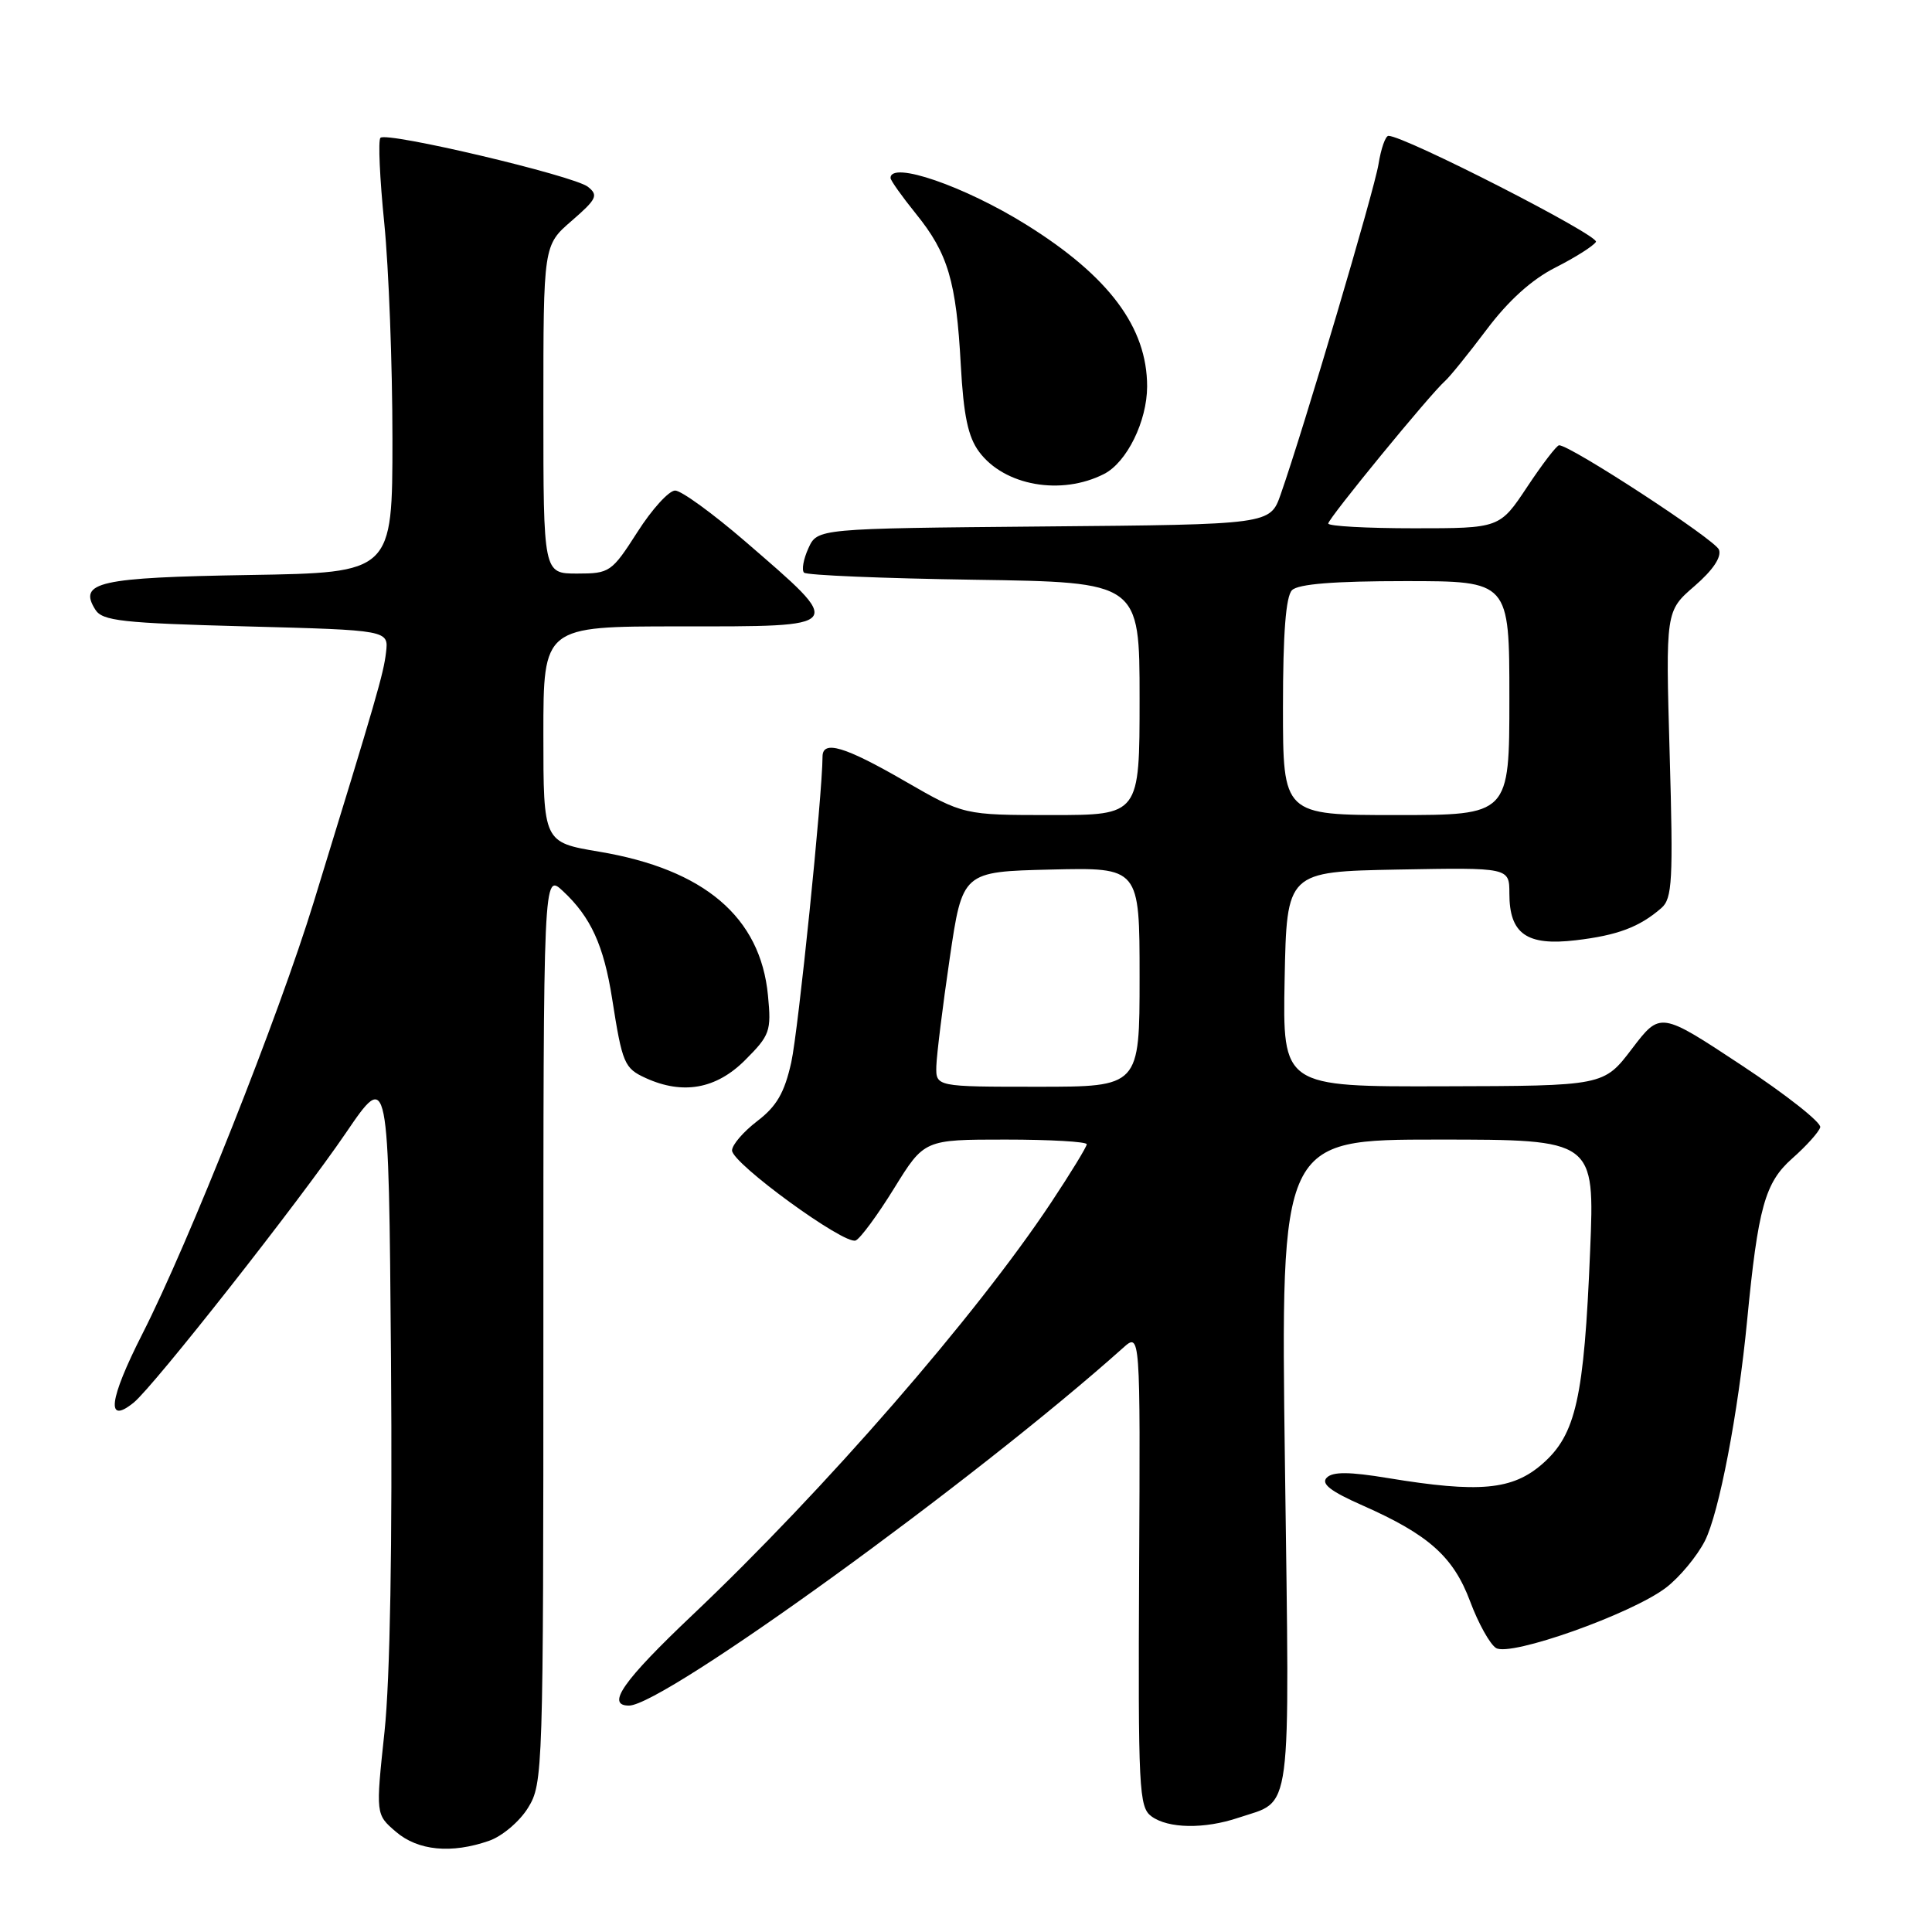 <?xml version="1.0" encoding="UTF-8" standalone="no"?>
<!DOCTYPE svg PUBLIC "-//W3C//DTD SVG 1.1//EN" "http://www.w3.org/Graphics/SVG/1.1/DTD/svg11.dtd" >
<svg xmlns="http://www.w3.org/2000/svg" xmlns:xlink="http://www.w3.org/1999/xlink" version="1.1" viewBox="0 0 256 256">
 <g >
 <path fill="currentColor"
d=" M 64.82 243.91 C 66.54 243.31 68.86 241.35 69.97 239.54 C 71.95 236.34 72.00 234.79 72.00 175.96 C 72.00 115.65 72.00 115.65 74.60 118.08 C 78.29 121.52 80.00 125.27 81.11 132.33 C 82.46 140.94 82.72 141.55 85.57 142.85 C 90.49 145.09 94.90 144.30 98.72 140.48 C 102.03 137.17 102.22 136.63 101.76 131.90 C 100.77 121.52 93.33 115.19 79.38 112.85 C 72.00 111.61 72.00 111.61 72.00 97.30 C 72.00 83.00 72.00 83.00 90.00 83.00 C 112.29 83.00 112.08 83.27 98.72 71.72 C 94.44 68.03 90.27 65.00 89.46 65.00 C 88.64 65.00 86.39 67.47 84.46 70.50 C 81.05 75.82 80.79 76.00 76.47 76.00 C 72.00 76.00 72.00 76.00 72.00 54.25 C 72.00 32.50 72.00 32.50 75.75 29.26 C 79.07 26.38 79.32 25.87 77.90 24.75 C 76.01 23.27 51.24 17.42 50.41 18.26 C 50.09 18.57 50.32 23.67 50.92 29.59 C 51.51 35.51 52.00 48.34 52.00 58.11 C 52.00 75.88 52.00 75.88 33.05 76.19 C 13.07 76.52 10.33 77.13 12.63 80.78 C 13.57 82.28 16.15 82.56 32.61 83.00 C 51.50 83.50 51.50 83.50 51.15 86.45 C 50.82 89.28 49.94 92.31 41.58 119.50 C 36.94 134.61 25.03 164.62 18.87 176.74 C 14.43 185.47 14.00 188.87 17.73 185.84 C 20.40 183.66 39.66 159.18 45.81 150.15 C 51.50 141.79 51.50 141.79 51.81 180.15 C 52.00 204.58 51.69 222.48 50.95 229.46 C 49.78 240.42 49.78 240.42 52.45 242.71 C 55.38 245.23 59.81 245.66 64.82 243.91 Z  M 164.10 240.86 C 171.31 238.44 170.89 241.65 170.26 193.92 C 169.69 151.00 169.69 151.00 190.50 151.00 C 211.31 151.00 211.31 151.00 210.70 165.75 C 209.90 185.25 208.82 190.08 204.39 193.96 C 200.42 197.44 196.03 197.85 183.90 195.85 C 178.81 195.01 176.61 194.99 175.81 195.79 C 175.00 196.60 176.29 197.60 180.55 199.48 C 189.33 203.36 192.59 206.28 194.81 212.22 C 195.88 215.09 197.42 217.86 198.23 218.37 C 200.12 219.56 216.19 213.86 220.76 210.37 C 222.55 209.00 224.86 206.22 225.90 204.19 C 227.78 200.50 230.32 187.25 231.50 175.00 C 232.95 159.99 233.87 156.69 237.48 153.50 C 239.35 151.85 241.02 149.99 241.19 149.37 C 241.36 148.75 236.66 145.04 230.75 141.14 C 220.00 134.04 220.00 134.04 216.25 138.96 C 212.50 143.89 212.50 143.89 191.22 143.94 C 169.95 144.00 169.95 144.00 170.22 129.75 C 170.50 115.50 170.50 115.50 185.25 115.22 C 200.00 114.95 200.00 114.95 200.00 118.40 C 200.00 123.74 202.29 125.36 208.79 124.59 C 214.32 123.94 217.23 122.85 220.14 120.32 C 221.59 119.06 221.72 116.68 221.24 99.93 C 220.70 80.97 220.70 80.97 224.53 77.66 C 226.98 75.54 228.14 73.81 227.77 72.83 C 227.26 71.50 208.11 59.00 206.59 59.00 C 206.28 59.00 204.38 61.47 202.37 64.50 C 198.72 70.00 198.72 70.00 187.36 70.00 C 181.11 70.00 176.00 69.72 176.00 69.37 C 176.00 68.70 189.54 52.18 191.46 50.50 C 192.09 49.95 194.57 46.88 196.98 43.68 C 199.86 39.84 202.97 37.03 206.10 35.45 C 208.72 34.12 211.13 32.60 211.47 32.05 C 211.98 31.23 186.11 18.00 183.98 18.00 C 183.58 18.00 182.99 19.69 182.66 21.75 C 182.09 25.27 172.77 56.74 169.70 65.50 C 168.30 69.50 168.30 69.50 138.30 69.76 C 108.31 70.03 108.31 70.03 107.12 72.64 C 106.46 74.08 106.20 75.54 106.54 75.88 C 106.88 76.22 117.03 76.64 129.08 76.82 C 151.00 77.14 151.00 77.14 151.00 92.57 C 151.00 108.00 151.00 108.00 139.35 108.00 C 127.70 108.00 127.70 108.00 119.89 103.50 C 111.93 98.90 109.00 98.03 108.99 100.25 C 108.97 105.36 105.78 136.54 104.85 140.75 C 103.95 144.80 102.91 146.59 100.34 148.55 C 98.50 149.96 97.00 151.70 97.00 152.44 C 97.00 154.15 111.89 164.99 113.38 164.37 C 114.00 164.11 116.29 161.00 118.48 157.45 C 122.47 151.00 122.47 151.00 133.23 151.00 C 139.16 151.00 144.00 151.28 144.00 151.62 C 144.00 151.95 141.87 155.44 139.26 159.37 C 129.32 174.34 109.28 197.39 91.75 214.00 C 82.56 222.71 80.25 226.00 83.34 226.00 C 87.94 226.00 129.22 196.12 148.80 178.61 C 151.10 176.55 151.10 176.55 150.94 207.96 C 150.80 237.15 150.91 239.46 152.58 240.68 C 154.80 242.30 159.58 242.38 164.10 240.86 Z  M 146.30 62.80 C 149.32 61.25 151.99 55.81 152.00 51.21 C 152.00 43.38 146.95 36.61 136.00 29.78 C 127.79 24.66 118.00 21.29 118.00 23.58 C 118.00 23.90 119.52 26.04 121.37 28.33 C 125.62 33.58 126.71 37.27 127.31 48.37 C 127.68 55.06 128.27 57.90 129.74 59.87 C 133.08 64.37 140.62 65.70 146.30 62.80 Z  M 124.07 141.25 C 124.12 139.74 124.91 133.32 125.84 127.00 C 127.53 115.50 127.53 115.50 139.26 115.22 C 151.00 114.94 151.00 114.94 151.00 129.47 C 151.00 144.00 151.00 144.00 137.50 144.00 C 124.00 144.00 124.00 144.00 124.07 141.25 Z  M 170.00 93.70 C 170.00 83.91 170.38 79.02 171.20 78.20 C 172.02 77.38 176.80 77.00 186.20 77.00 C 200.00 77.00 200.00 77.00 200.00 92.50 C 200.00 108.00 200.00 108.00 185.00 108.00 C 170.00 108.00 170.00 108.00 170.00 93.70 Z "/>
</g>
</svg>